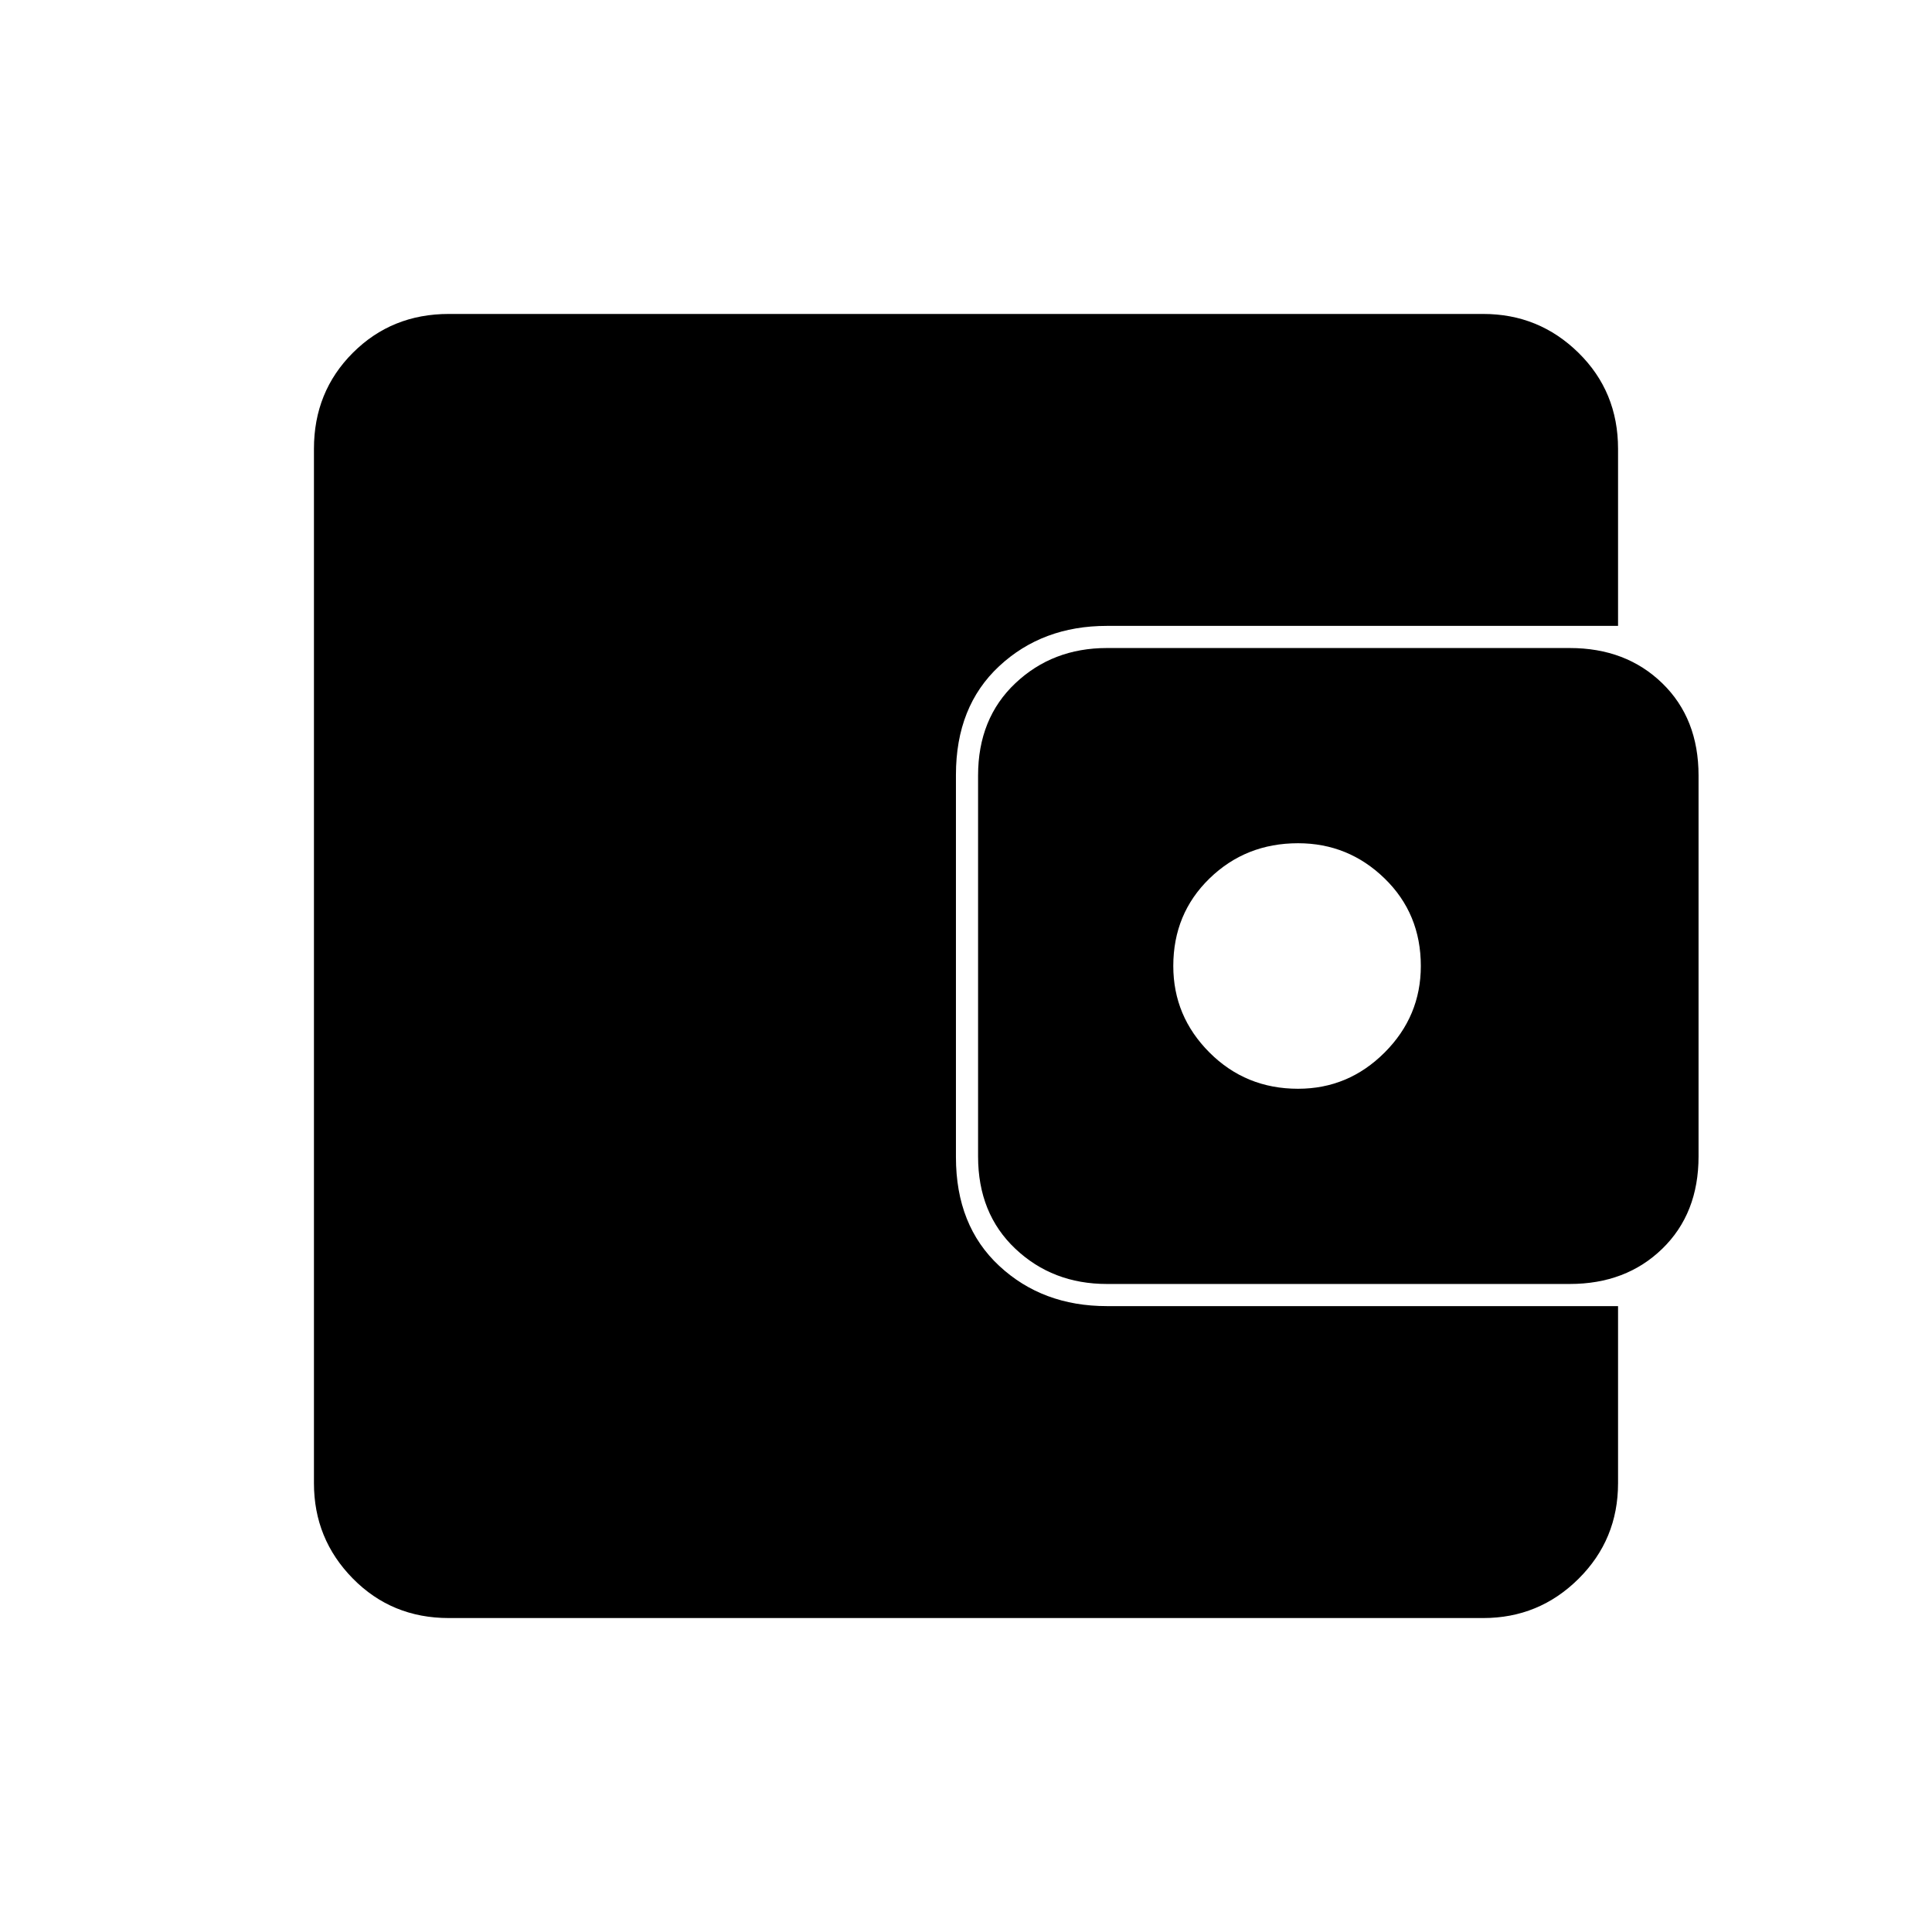 <svg xmlns="http://www.w3.org/2000/svg" height="48" viewBox="0 -960 960 960" width="48"><path d="M223-156q-28.36 0-47.68-19.64Q156-195.27 156-223v-514q0-28.36 19.32-47.68T223-804h514q27.72 0 47.36 19.32T804-737v88H550q-32 0-53.5 20T475-575v190q0 34 21.5 54t53.5 20h254v88q0 28-19.64 47.5T737-156H223Zm327-166q-26.95 0-45.48-17.5Q486-357 486-385.37v-189.26q0-28.37 18.52-45.87Q523.05-638 550-638h230q27.95 0 45.97 17.5Q844-603 844-574.63v189.26q0 28.37-18.03 45.87Q807.95-322 780-322H550Zm95-97q25 0 43-18t18-43q0-26-18-43.5T645-541q-26 0-44 17.5T583-480q0 25 18 43t44 18Z"/></svg>